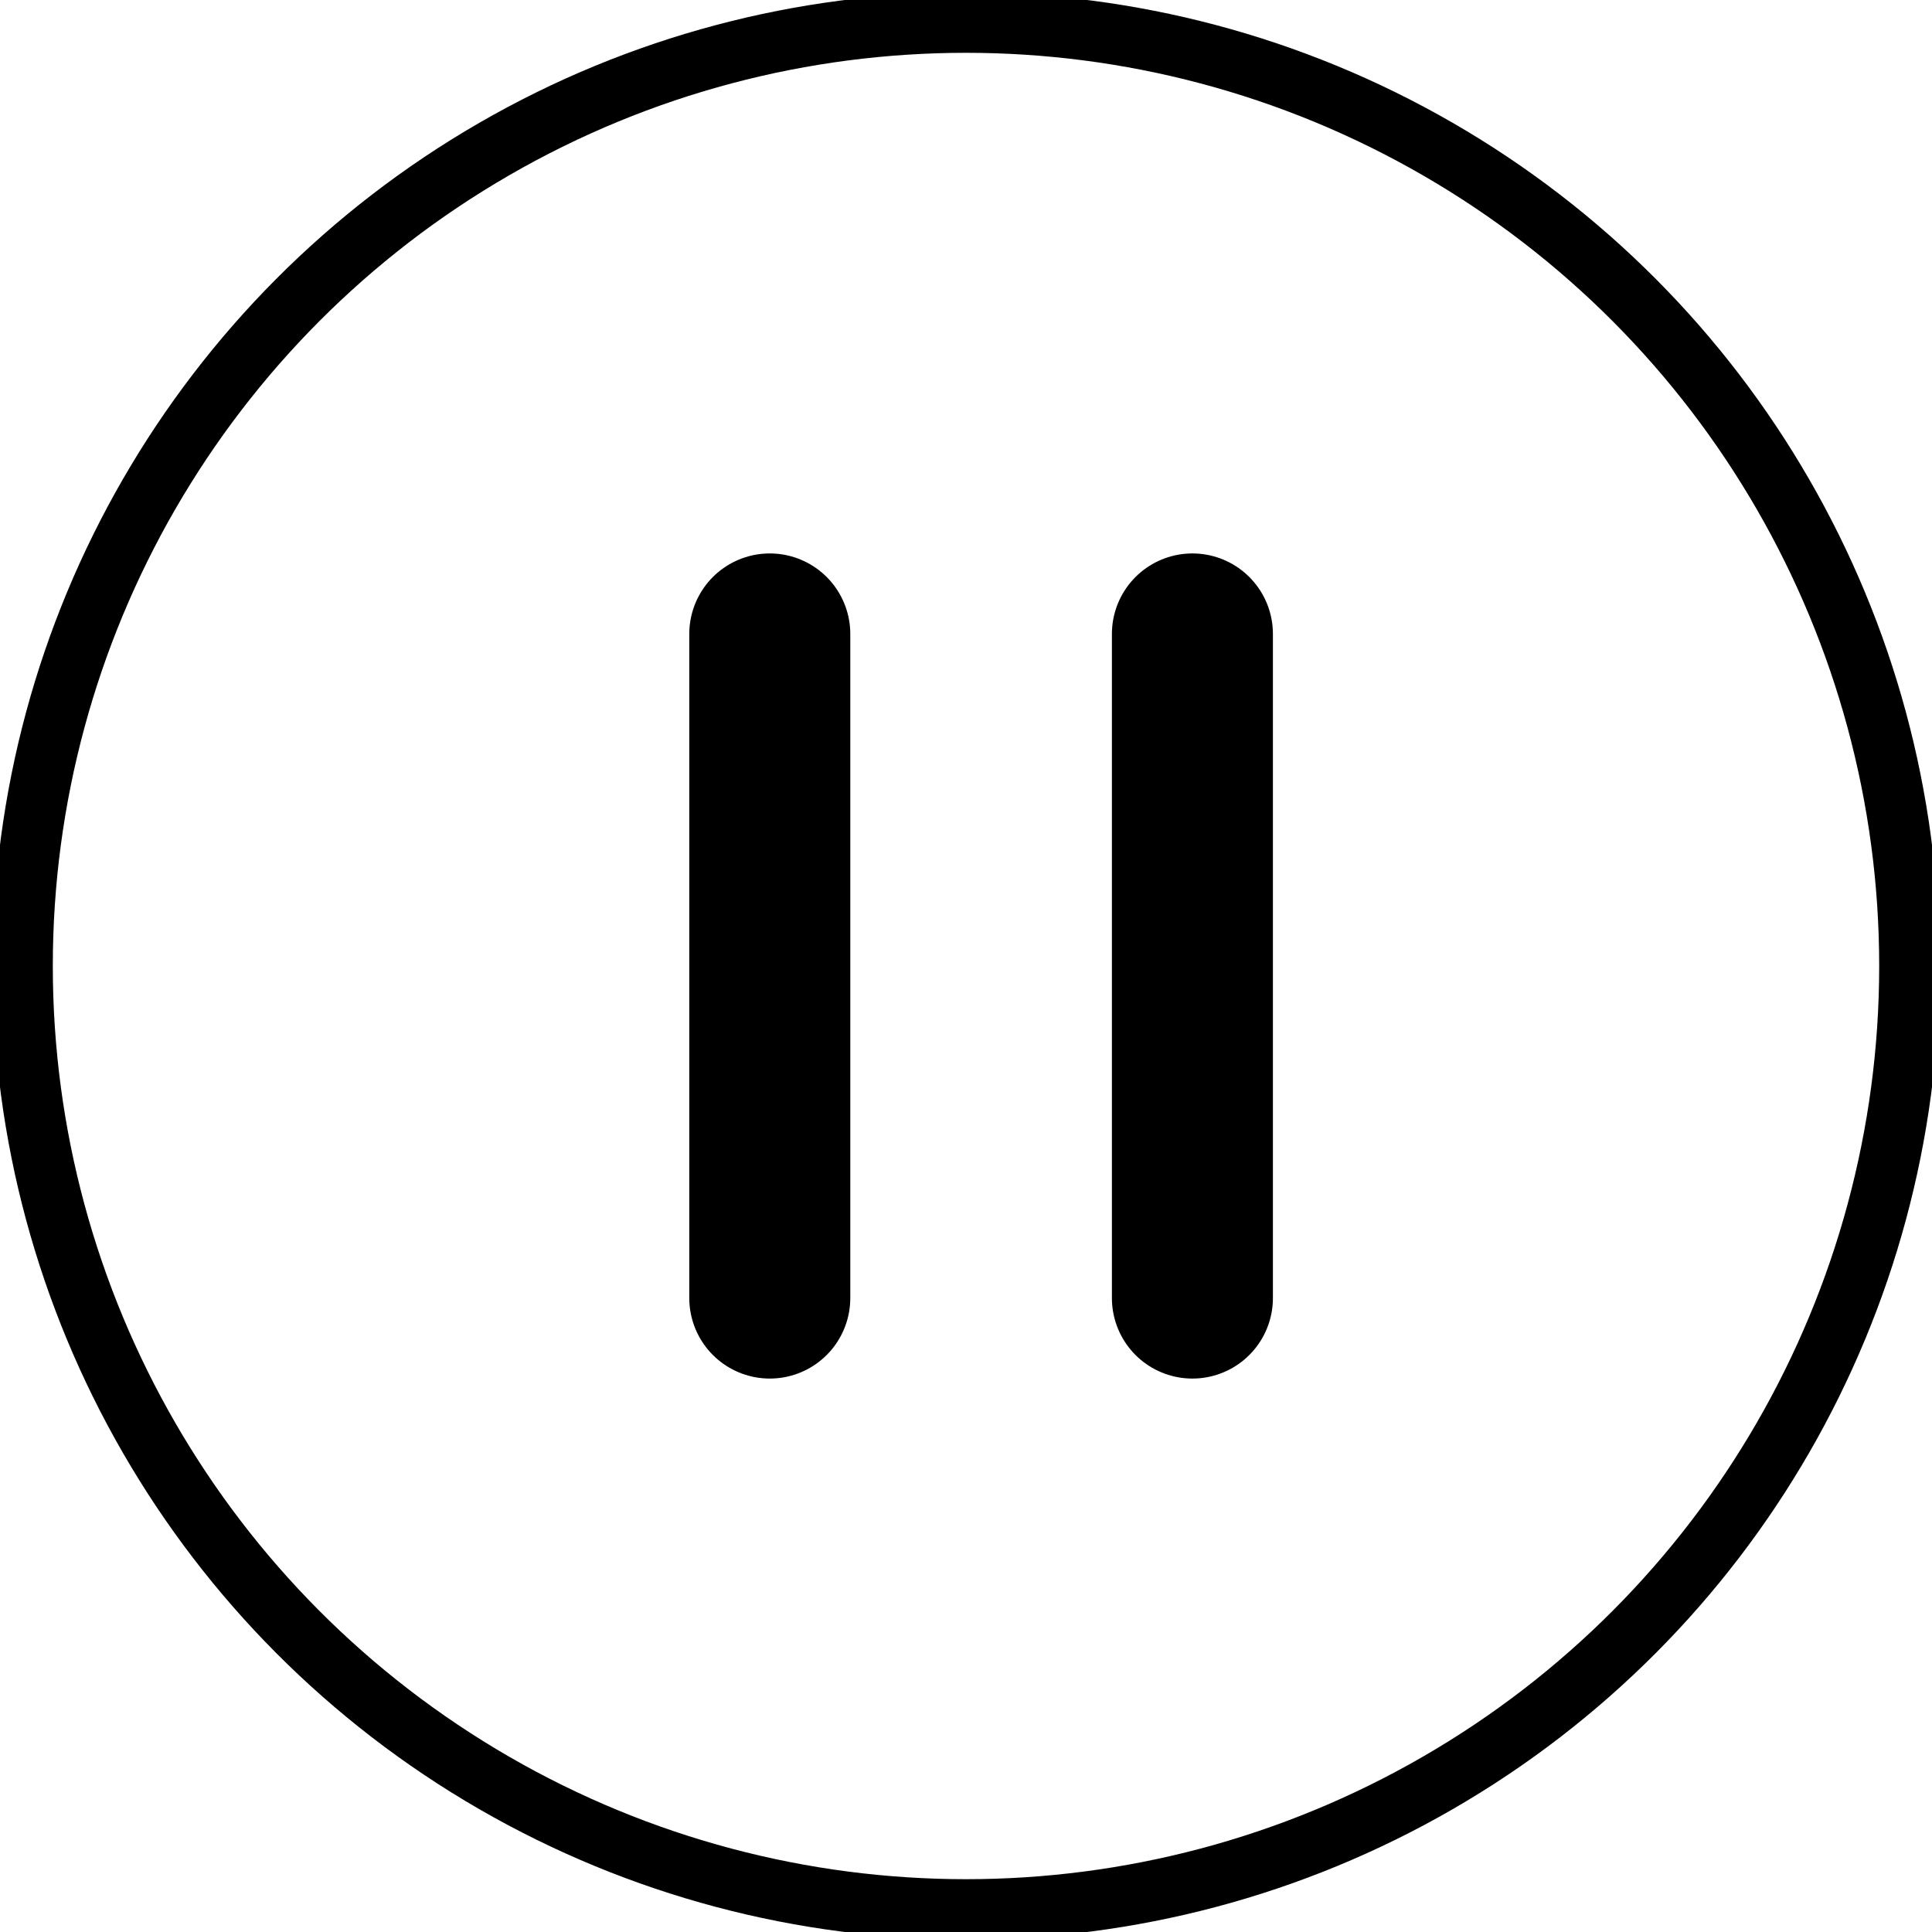 <?xml version="1.0" encoding="UTF-8"?>
<svg width="48px" height="48px" viewBox="0 0 48 48" version="1.1" xmlns="http://www.w3.org/2000/svg" xmlns:xlink="http://www.w3.org/1999/xlink">
    <title>glyph/capabilities/media/speaker_pause</title>
    <g id="glyph/capabilities/media/speaker_pause" stroke="none" stroke-width="1" fill="none" fill-rule="evenodd">
        <g id="speaker_pause">
            <g>
                <g id="Group-3" stroke="#000000" stroke-width="1.5">
                    <circle id="Oval" cx="24" cy="24" r="23.438"></circle>
                </g>
                <g id="Group" stroke-linecap="round" transform="translate(18.75, 15.75)" stroke="#000000" stroke-width="4">
                    <line x1="0.375" y1="9.15933997e-16" x2="0.375" y2="16.5" id="Path-5"></line>
                    <line x1="10.875" y1="9.15933997e-16" x2="10.875" y2="16.5" id="Path-5-Copy"></line>
                </g>
            </g>
        </g>
    </g>
</svg>
